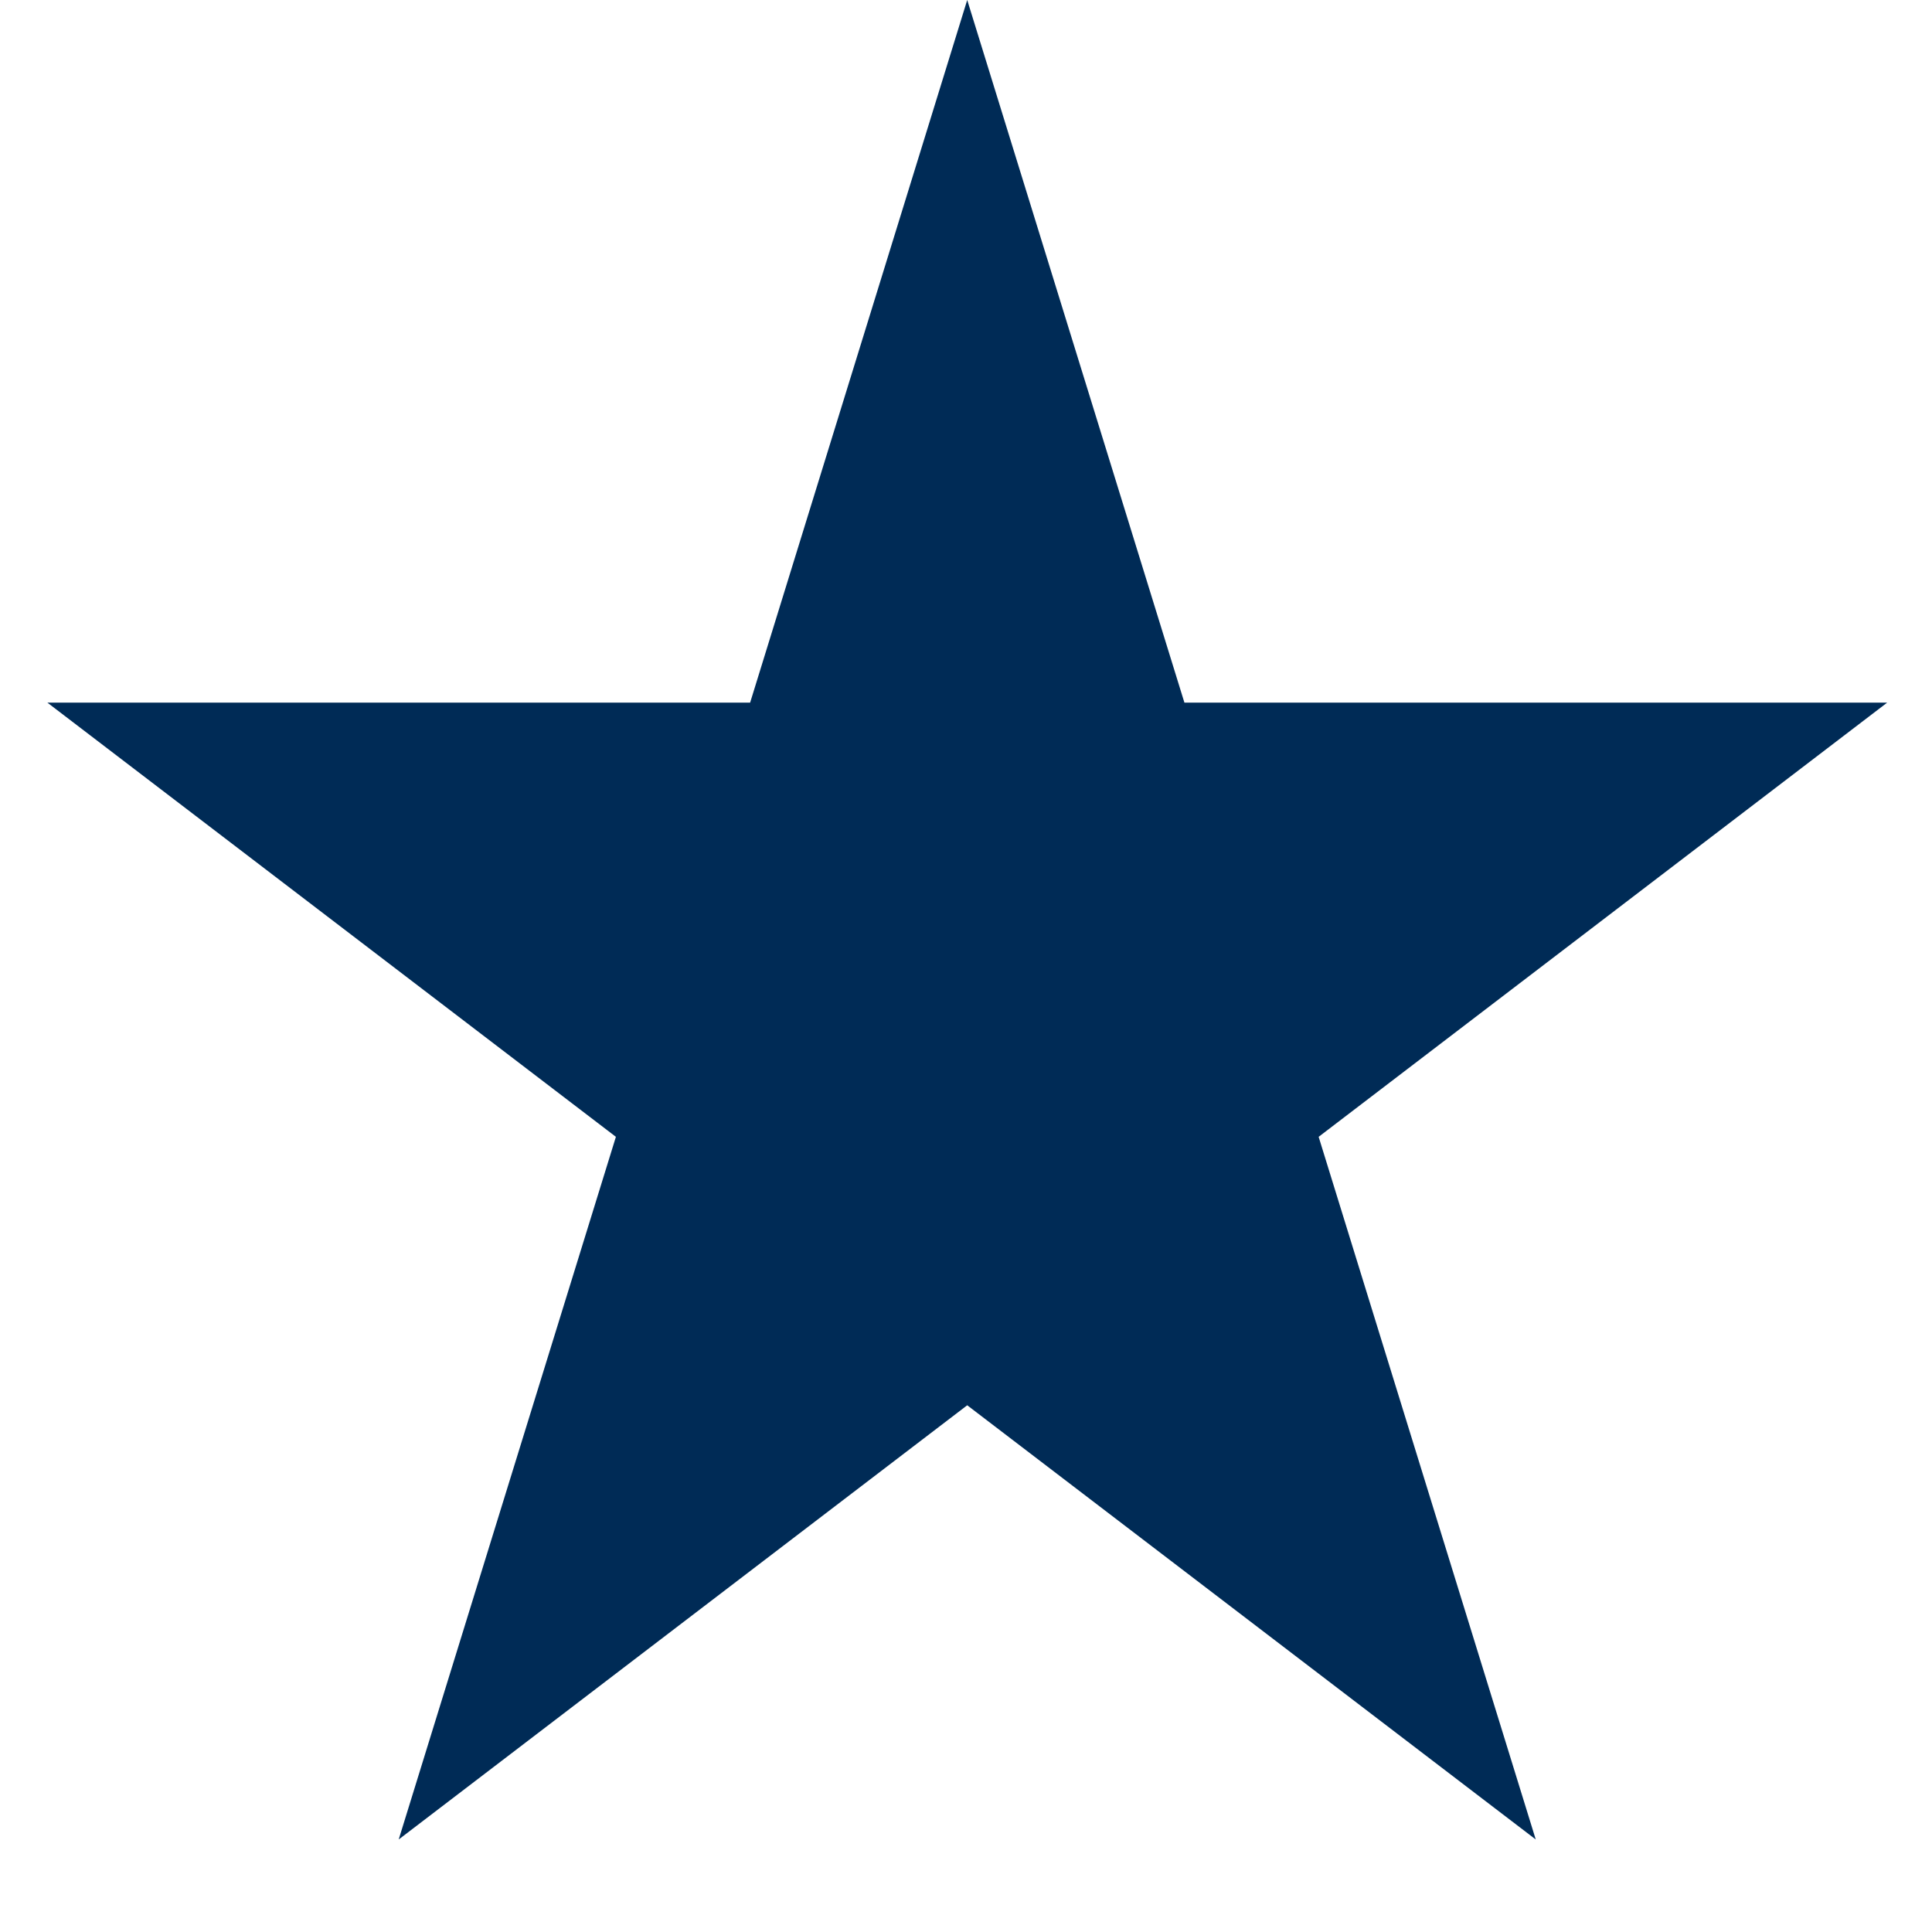 <svg width="19" height="19" viewBox="0 0 19 19" fill="none"
  xmlns="http://www.w3.org/2000/svg">
  <path d="M9.512 0L11.648 6.91H18.559L12.968 11.18L15.103 18.09L9.512 13.82L3.921 18.09L6.057 11.18L0.466 6.91H7.377L9.512 0Z" fill="#002B56"/>
</svg>
